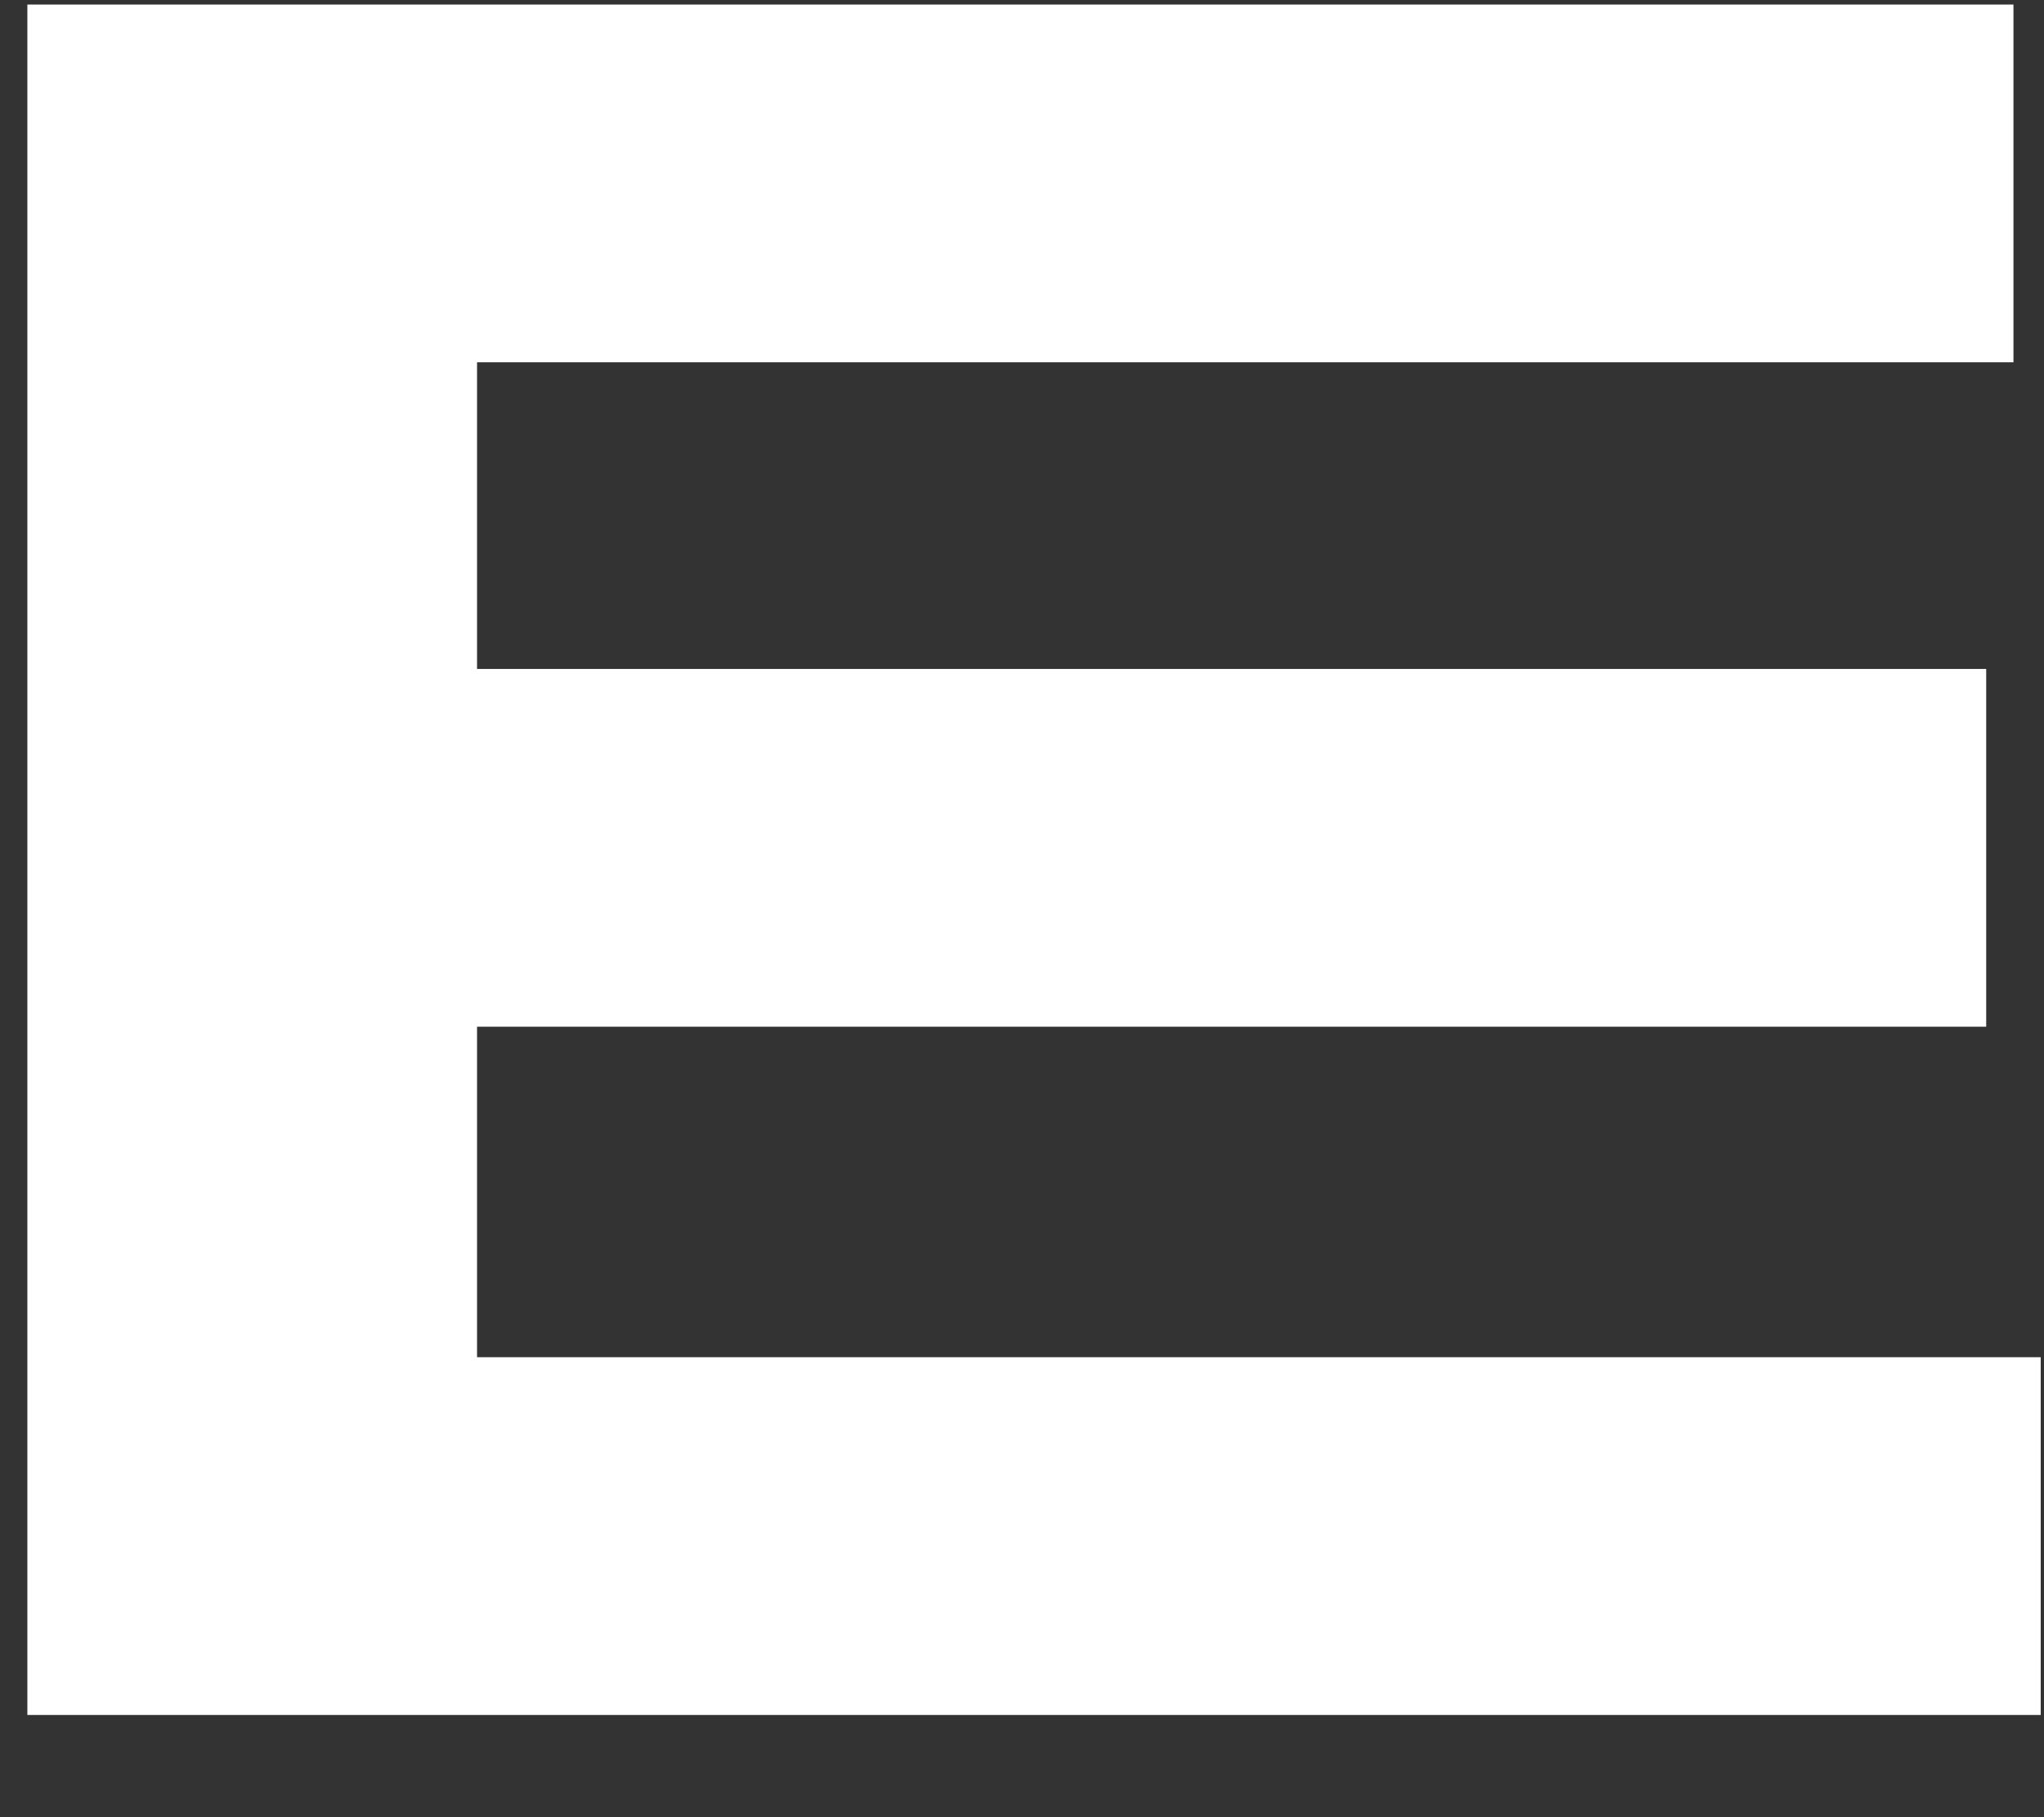 <svg width="18" height="16" viewBox="0 0 18 16" fill="none" xmlns="http://www.w3.org/2000/svg">
<rect x="0" y="0" width="18" height="16" fill="#333333" stroke="none"/>
<path d="M4.201 11.95V9.04H17.491V5.89H4.201V3.19H17.731V0.04H0.241V15.1H17.971V11.95H4.201Z" fill="white"/>
</svg>
